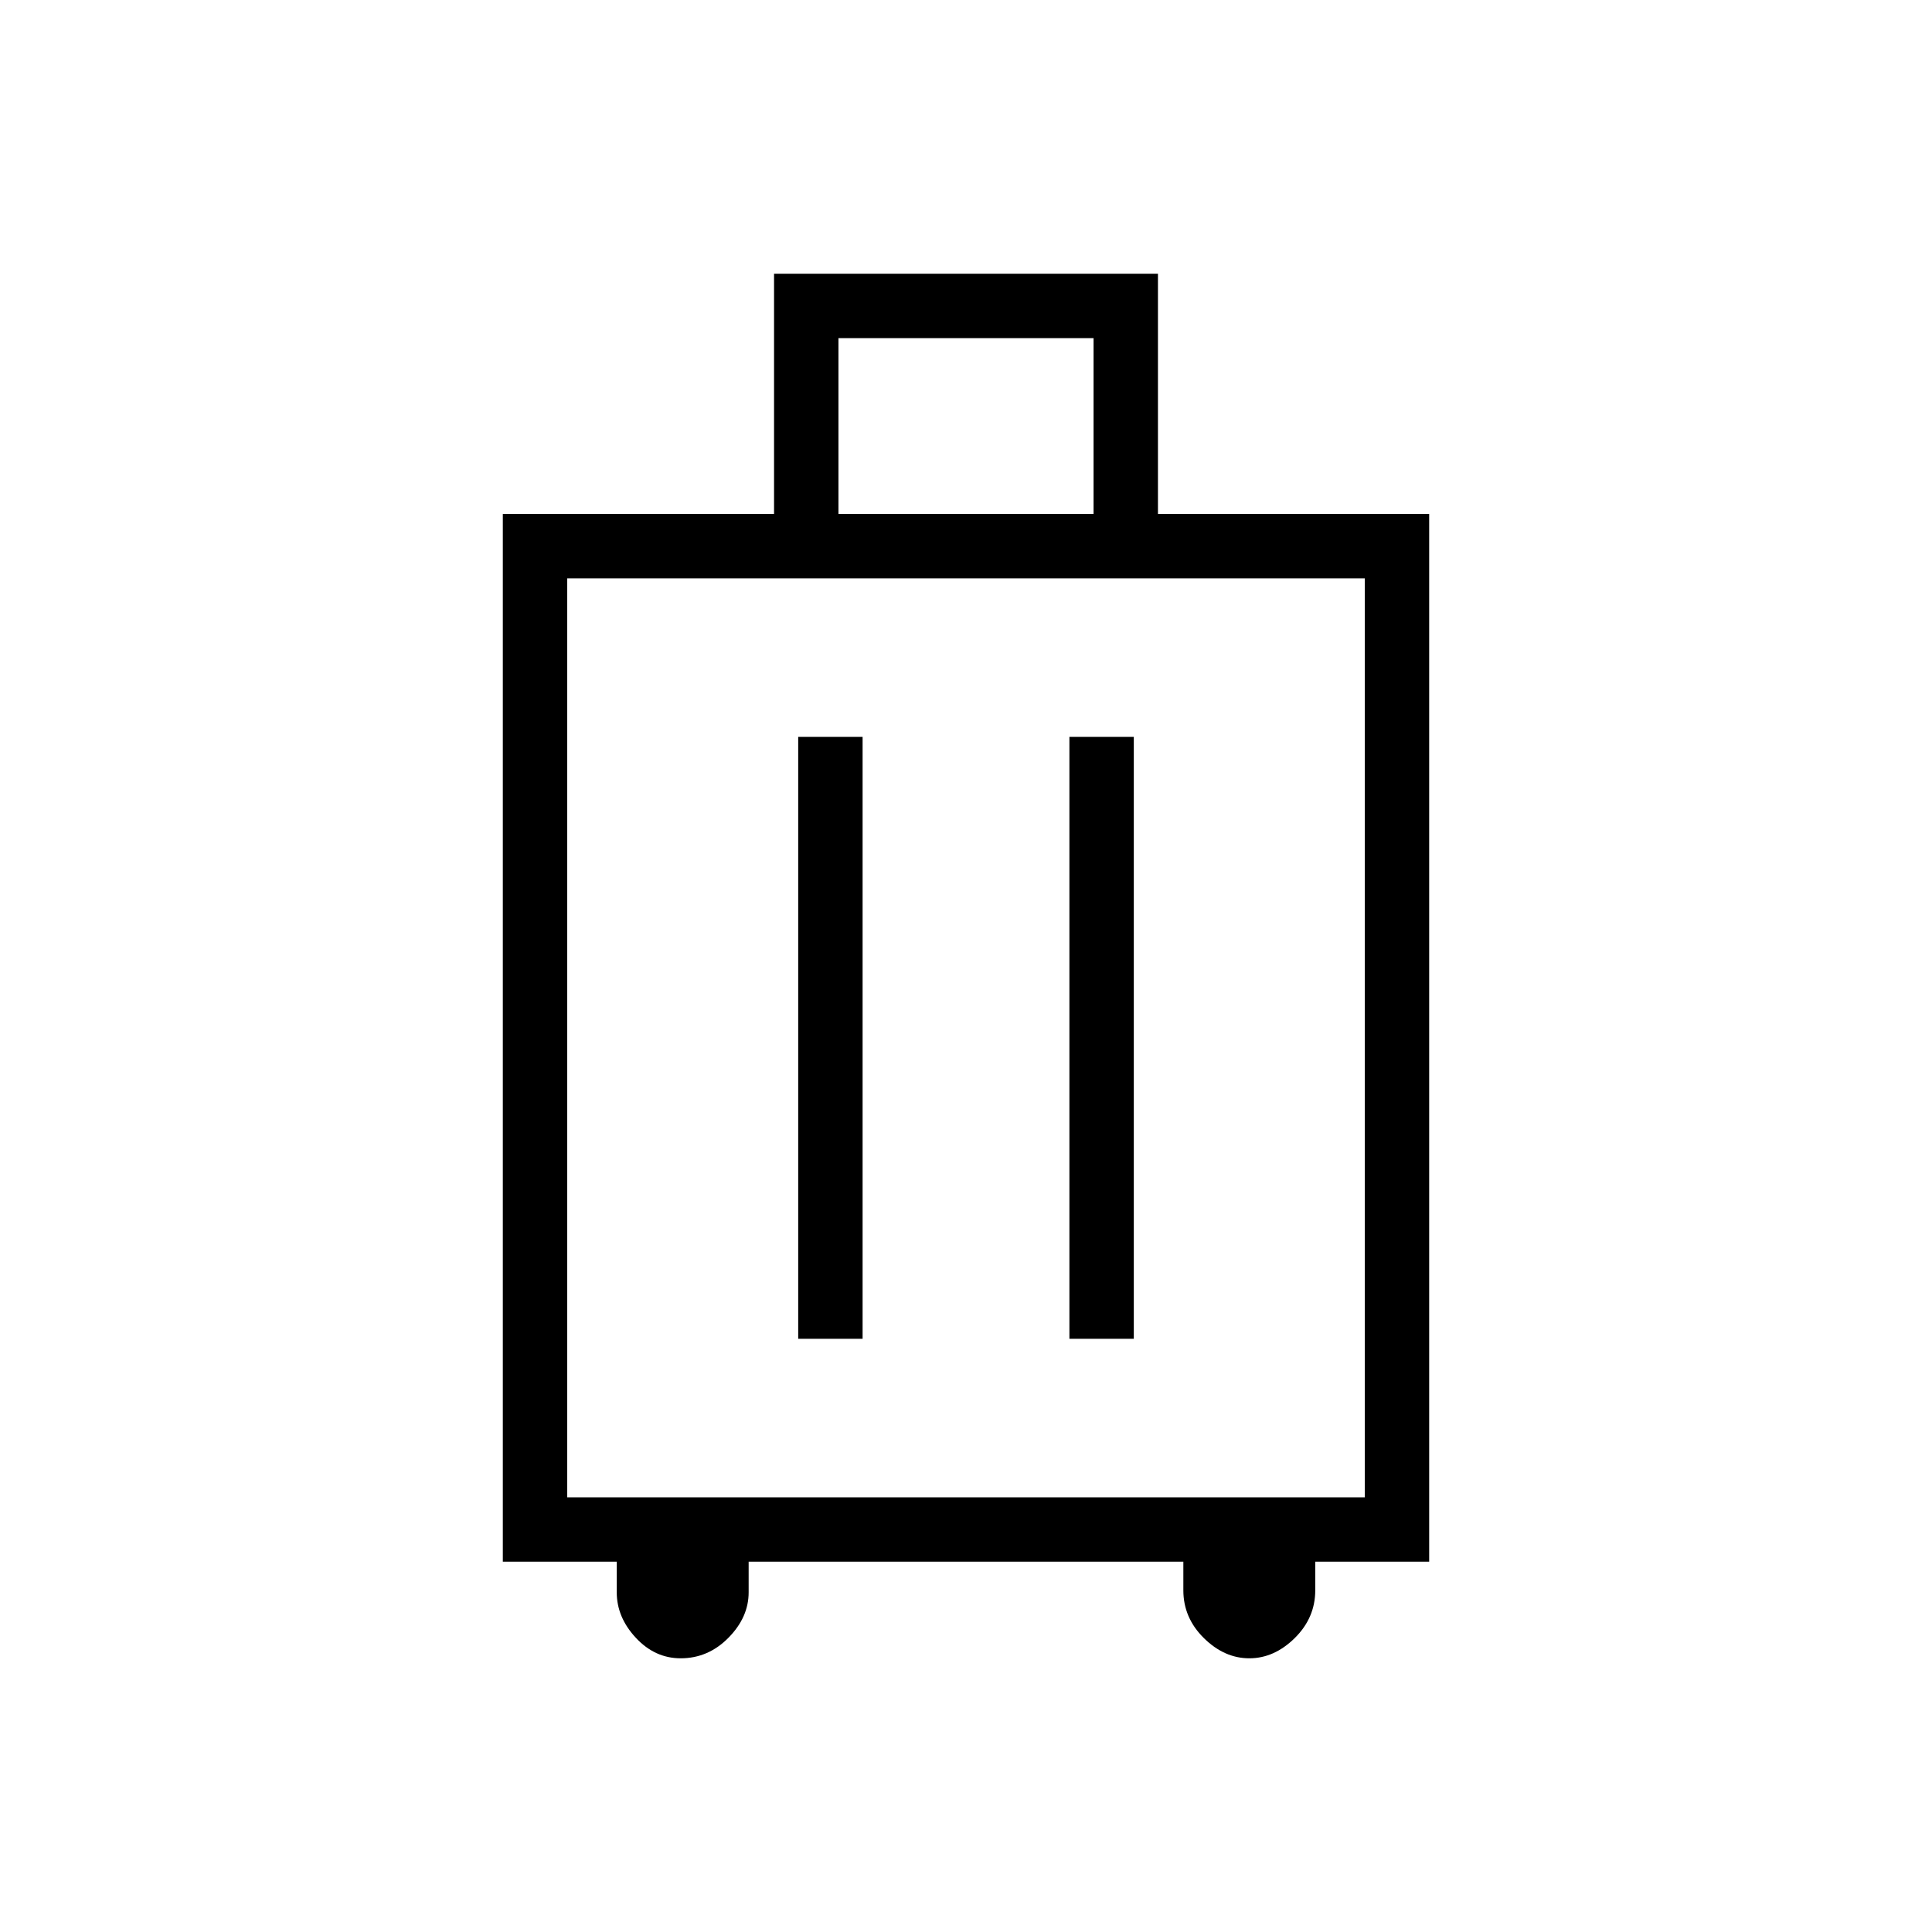 <svg xmlns="http://www.w3.org/2000/svg" height="20" viewBox="0 -960 960 960" width="20"><path d="M306.46-184h-56.61v-520.62h134.77V-824h190.76v119.38h134.77V-184h-56.61v14.23q0 13.66-10.19 23.72Q633.15-136 620.77-136q-12.39 0-22.58-10.05Q588-156.11 588-169.77V-184H372v15.23q0 12.39-10.05 22.58Q351.89-136 338.23-136q-12.81 0-22.29-10.19-9.48-10.19-9.48-22.58V-184Zm-24.61-32h396.3v-456.62h-396.3V-216Zm114.77-78.77h32v-299.08h-32v299.08Zm134.76 0h32v-299.08h-32v299.08ZM416.62-704.62h126.76V-792H416.62v87.38ZM480-444.31Z"/></svg>